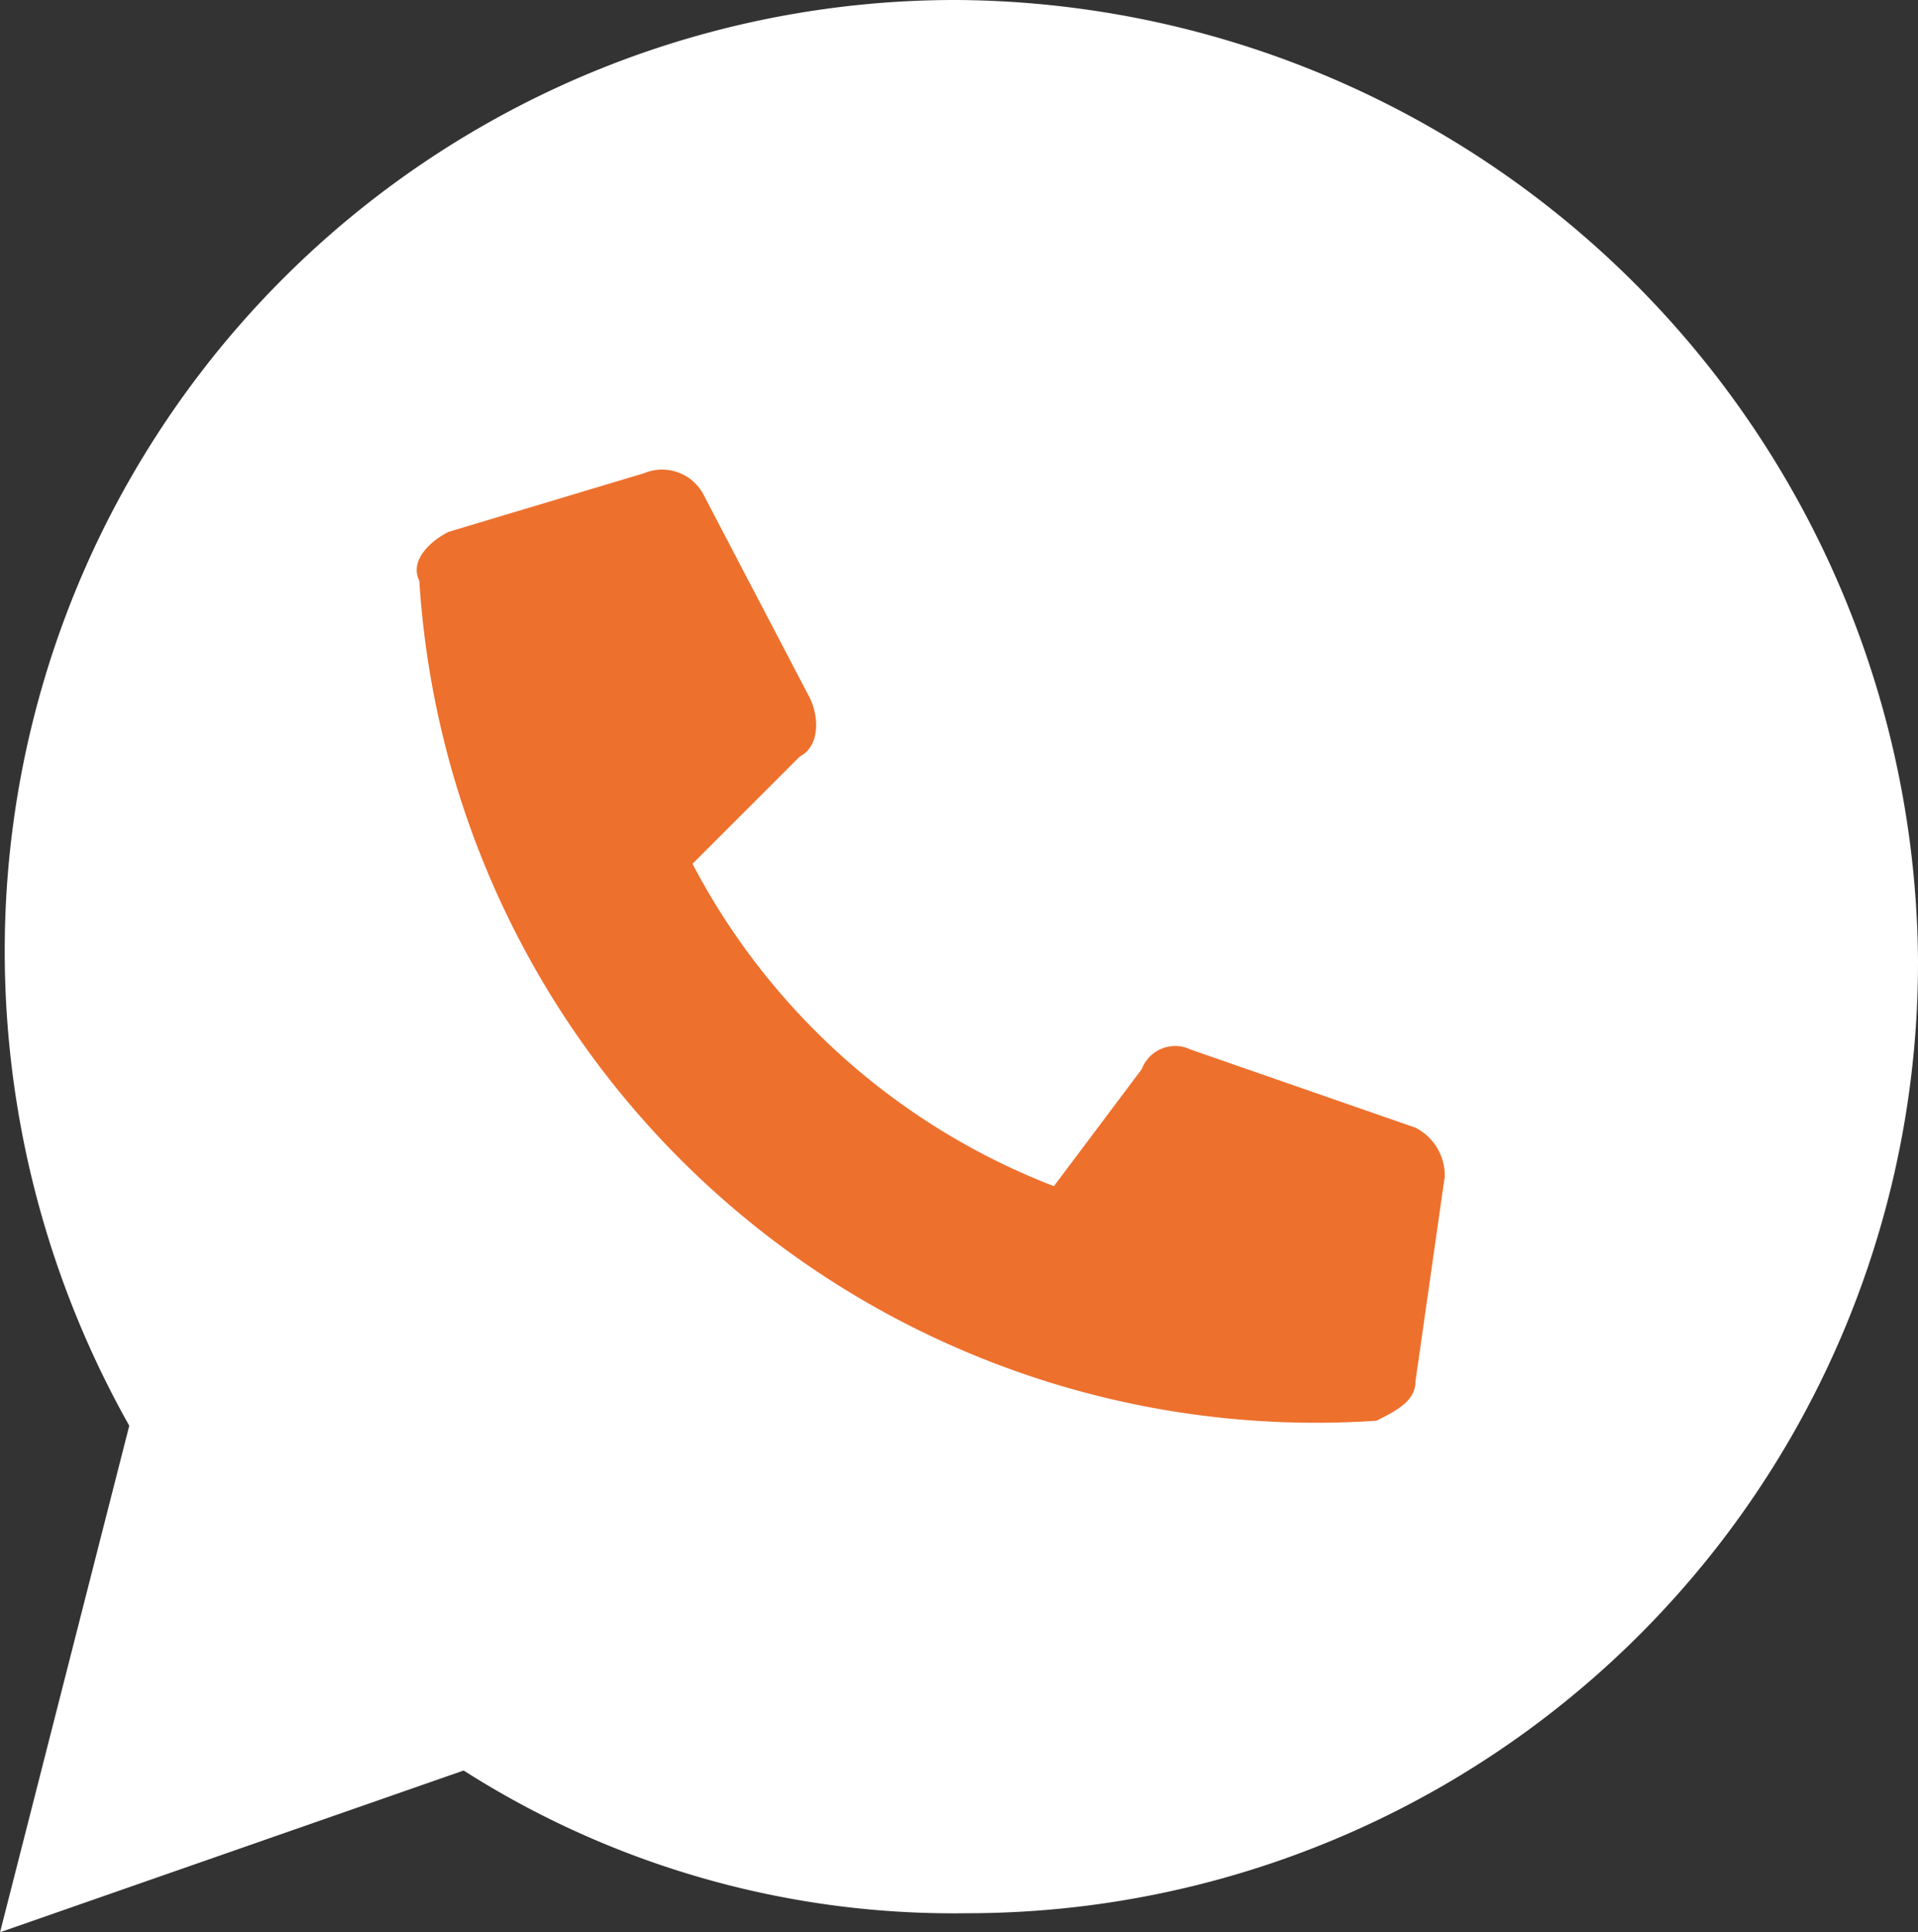 <svg xmlns="http://www.w3.org/2000/svg" width="40.957" height="41.257" viewBox="0 0 40.957 41.257"><rect x="0" y="0" width="40.957" height="41.257" fill="#333333" stroke="none"/><g transform="translate(0.82 0.719)"><path d="M41.918,22.013a19.582,19.582,0,0,1-19.6,19.6A18.739,18.739,0,0,1,11.677,38.49L2.709,41.618l2.5-9.8A19.939,19.939,0,0,1,2.5,21.8,19.582,19.582,0,0,1,22.1,2.2,19.939,19.939,0,0,1,41.918,22.013Z" transform="translate(-2.5 -2.2)" fill="#fff" stroke="#fff" stroke-miterlimit="10" stroke-width="1.438"/><path d="M27.7,26.139l.626-4.38a1.147,1.147,0,0,0-.626-1.043l-4.8-1.668a.762.762,0,0,0-1.043.417l-1.877,2.5a14.662,14.662,0,0,1-7.717-6.883l2.294-2.294c.417-.209.417-.834.209-1.251L12.477,7.16a1,1,0,0,0-1.251-.417L7.055,7.994c-.417.209-.834.626-.626,1.043A19.183,19.183,0,0,0,26.868,26.973h0C27.285,26.764,27.7,26.556,27.7,26.139Z" transform="translate(1.705 2.643)" fill="#ed702d"/></g></svg>